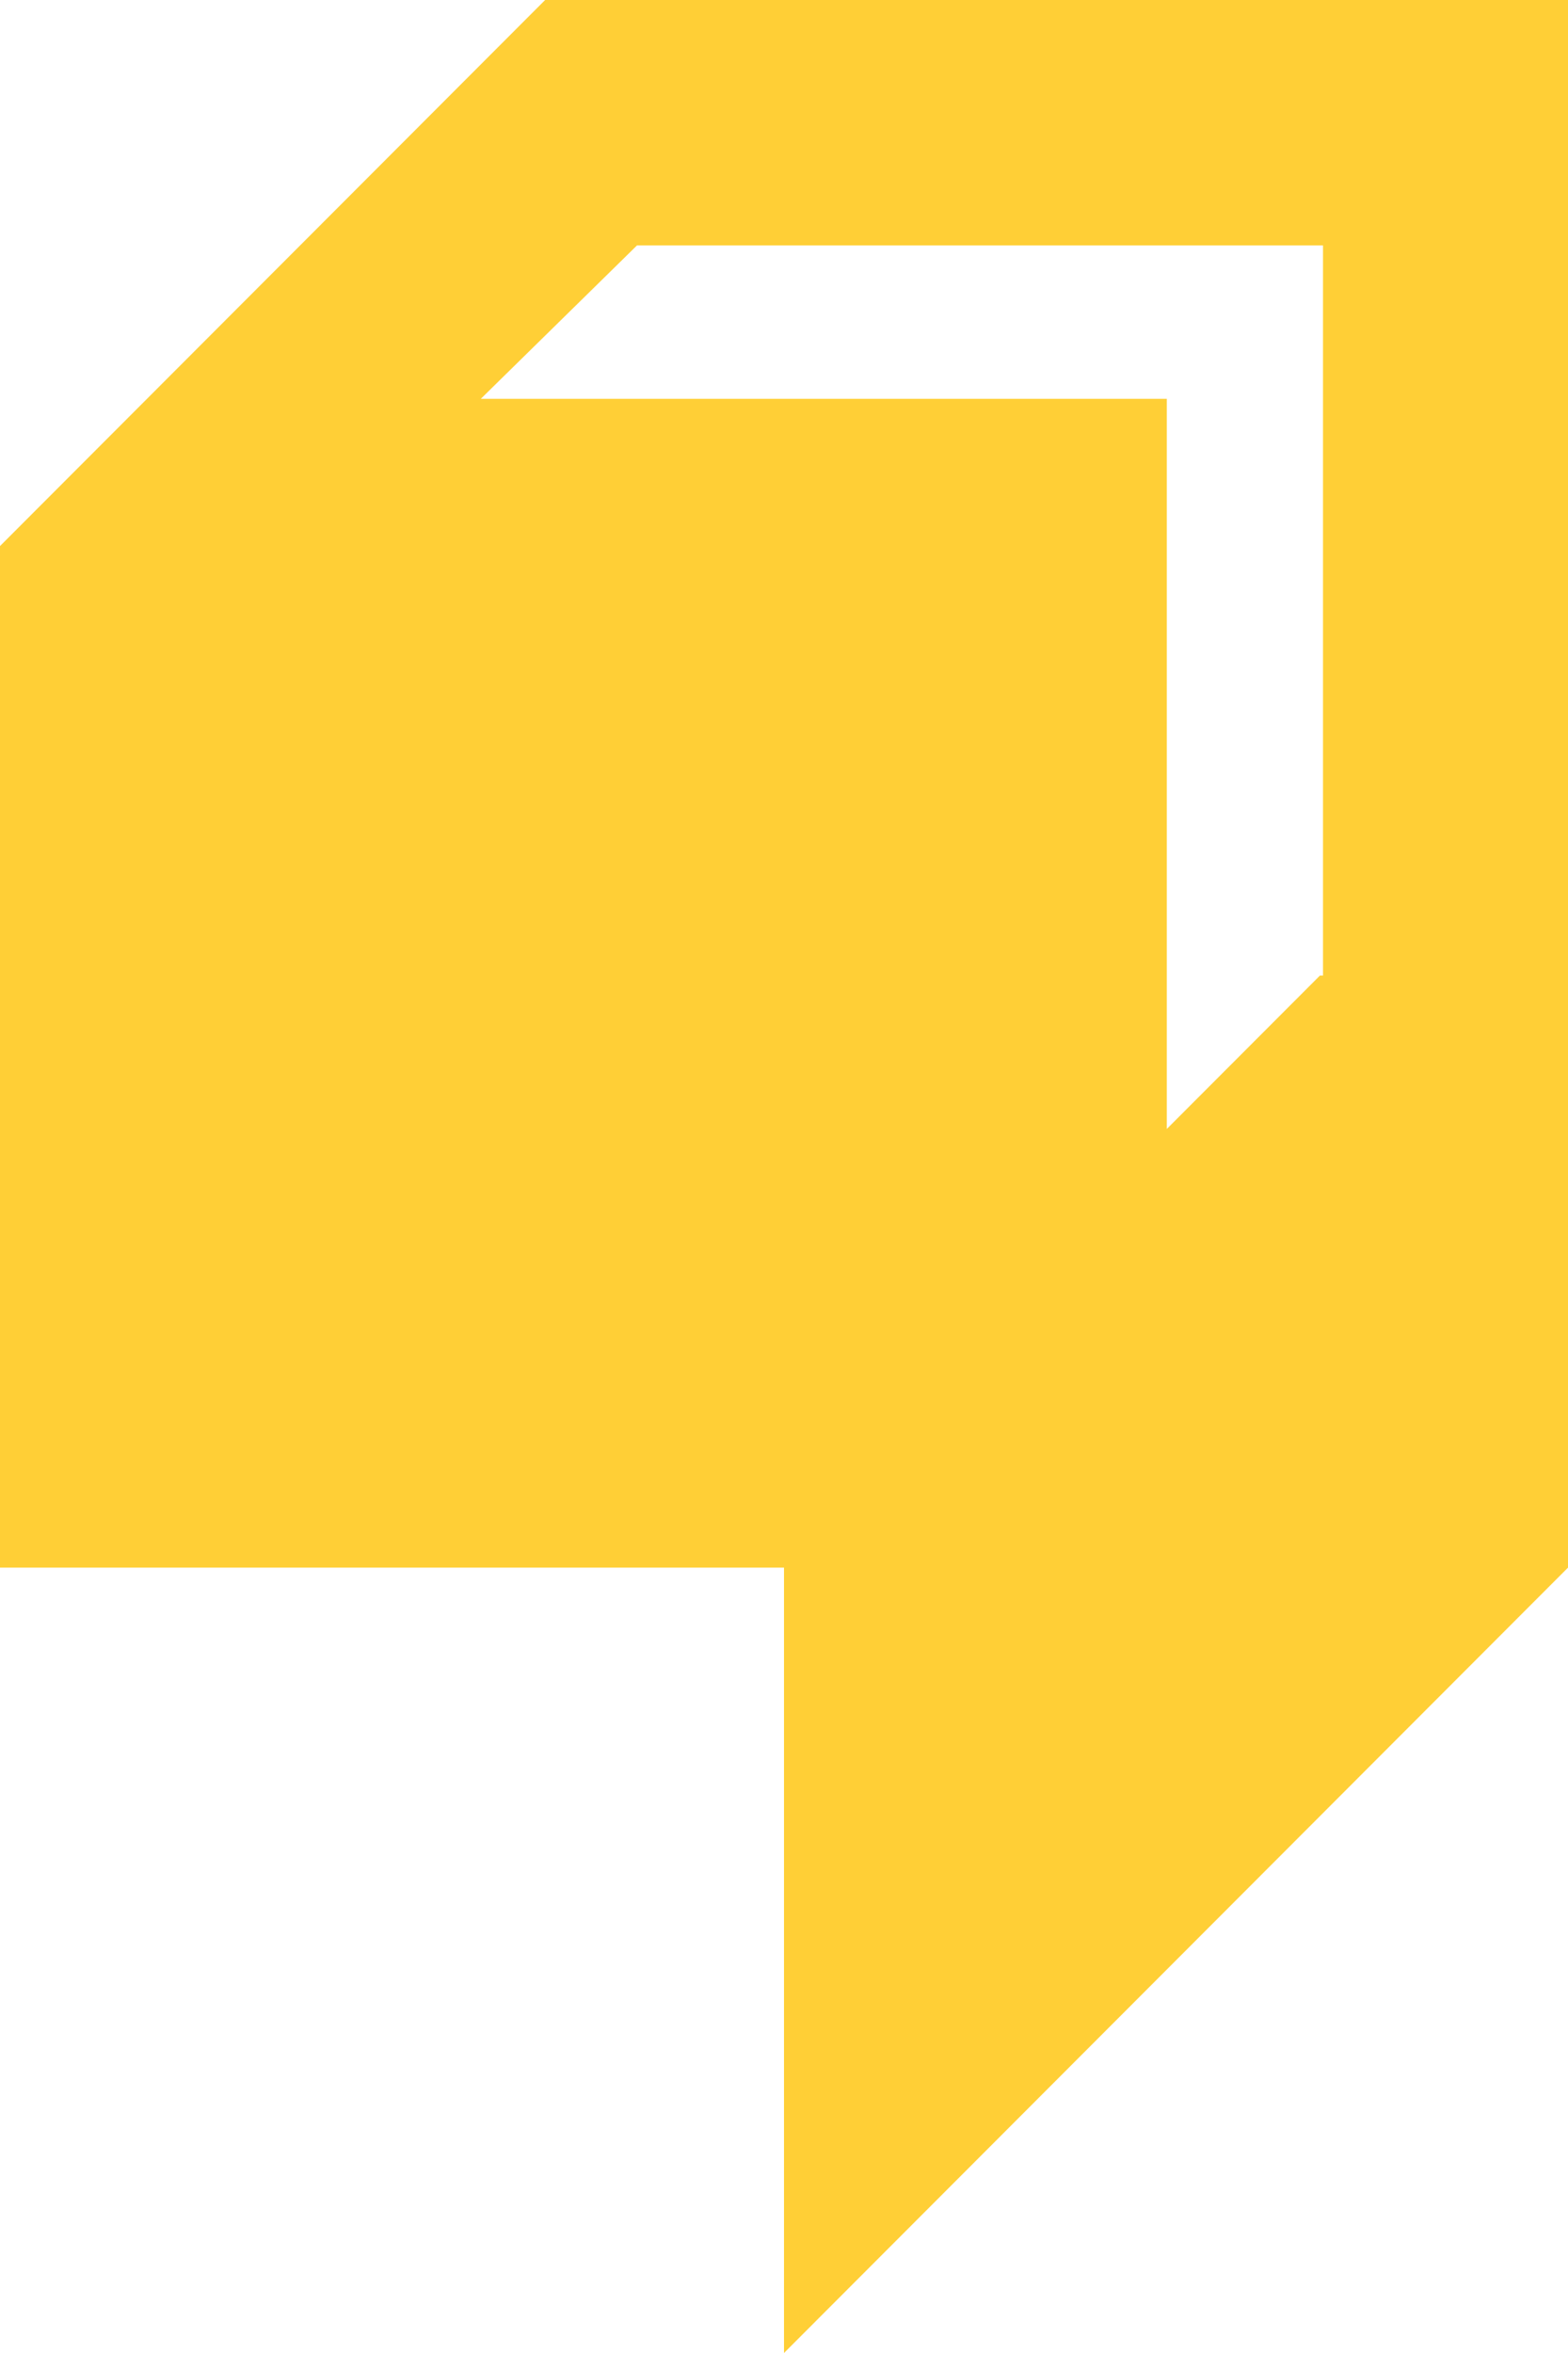 <svg width="122" height="183" viewBox="0 0 122 183" fill="none" xmlns="http://www.w3.org/2000/svg">
<path d="M0 42.469V121.92H61V183L122 121.92V0H42.414L0 42.469ZM102.699 75.872L90.785 87.802V31.017H37.41L49.562 19.087H102.938V75.872H102.699Z" fill="#FFCF36"/>
</svg>
